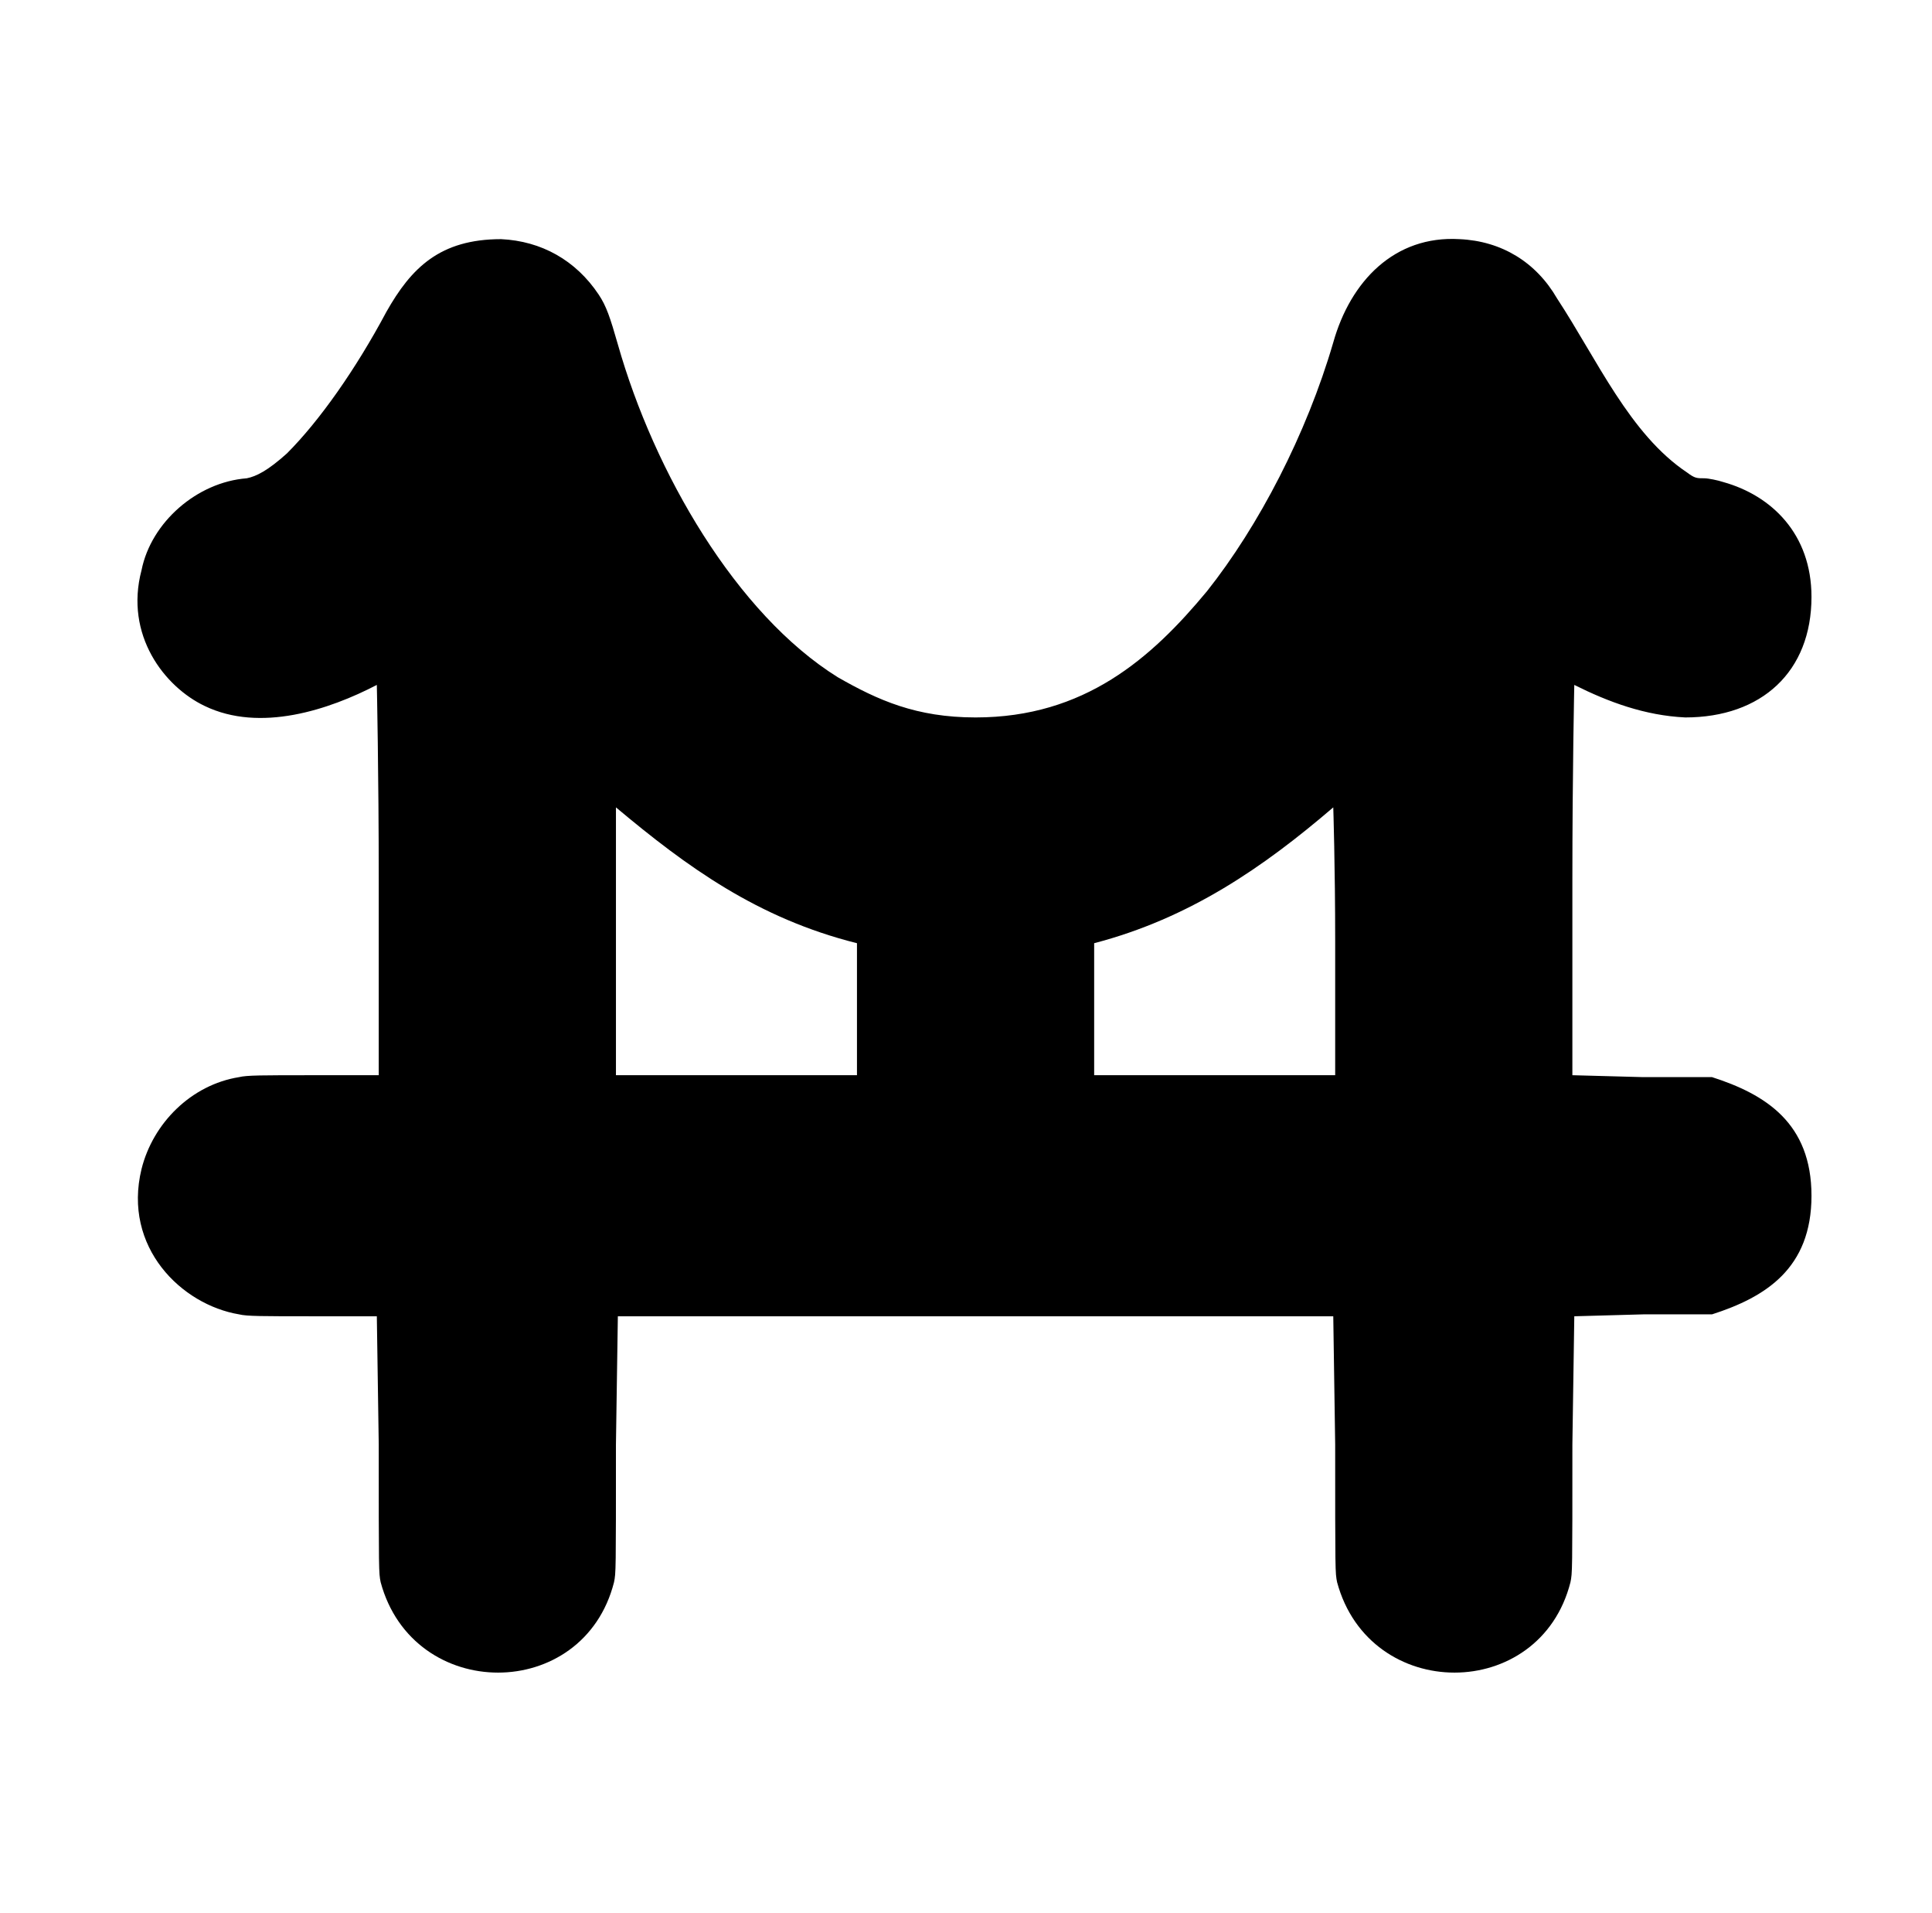 <?xml version="1.0" standalone="no"?>
<!DOCTYPE svg PUBLIC "-//W3C//DTD SVG 1.1//EN" "http://www.w3.org/Graphics/SVG/1.1/DTD/svg11.dtd" >
<svg xmlns="http://www.w3.org/2000/svg" xmlns:xlink="http://www.w3.org/1999/xlink" version="1.1" viewBox="-10 0 1010 1000">
  <g transform="matrix(1 0 0 -1 0 800)">
   <path fill="currentColor"
d="M937 175c0 -38 -24 -53 -52 -62h-36l-36 -1l-1 -67c0 -67 0 -67 -1 -72c-16 -63 -105 -63 -122 0c-1 5 -1 5 -1 72l-1 67h-374l-1 -67c0 -67 0 -67 -1 -72c-16 -63 -105 -63 -122 0c-1 5 -1 5 -1 72l-1 67h-33c-27 0 -35 0 -39 1c-30 5 -61 35 -51 76c6 24 26 44 51 48
c4 1 12 1 39 1h34v102c0 56 -1 102 -1 102c-25 -13 -61 -25 -90 -11c-21 10 -42 37 -33 71c5 25 29 46 55 48c5 1 11 4 21 13c17 17 36 44 52 74c13 23 28 38 60 38c21 -1 39 -11 51 -29c4 -6 6 -12 10 -26c19 -67 62 -141 115 -174c21 -12 41 -21 72 -21c57 0 92 31 121 66
c27 34 52 82 66 130c9 32 32 56 66 54c22 -1 40 -12 51 -31c21 -32 38 -71 68 -91c4 -3 5 -3 9 -3c2 0 7 -1 10 -2c25 -7 46 -27 46 -60c0 -39 -26 -63 -66 -63c-21 1 -40 8 -58 17c0 0 -1 -46 -1 -102v-102l37 -1h36c28 -9 52 -24 52 -62zM312 378v-140h126v69
c-52 13 -89 40 -126 71zM687 378c-36.599 -31.37 -75.192 -58.007 -125 -71v-69h126v70c0 39 -1 70 -1 70z" />
  </g>

</svg>
